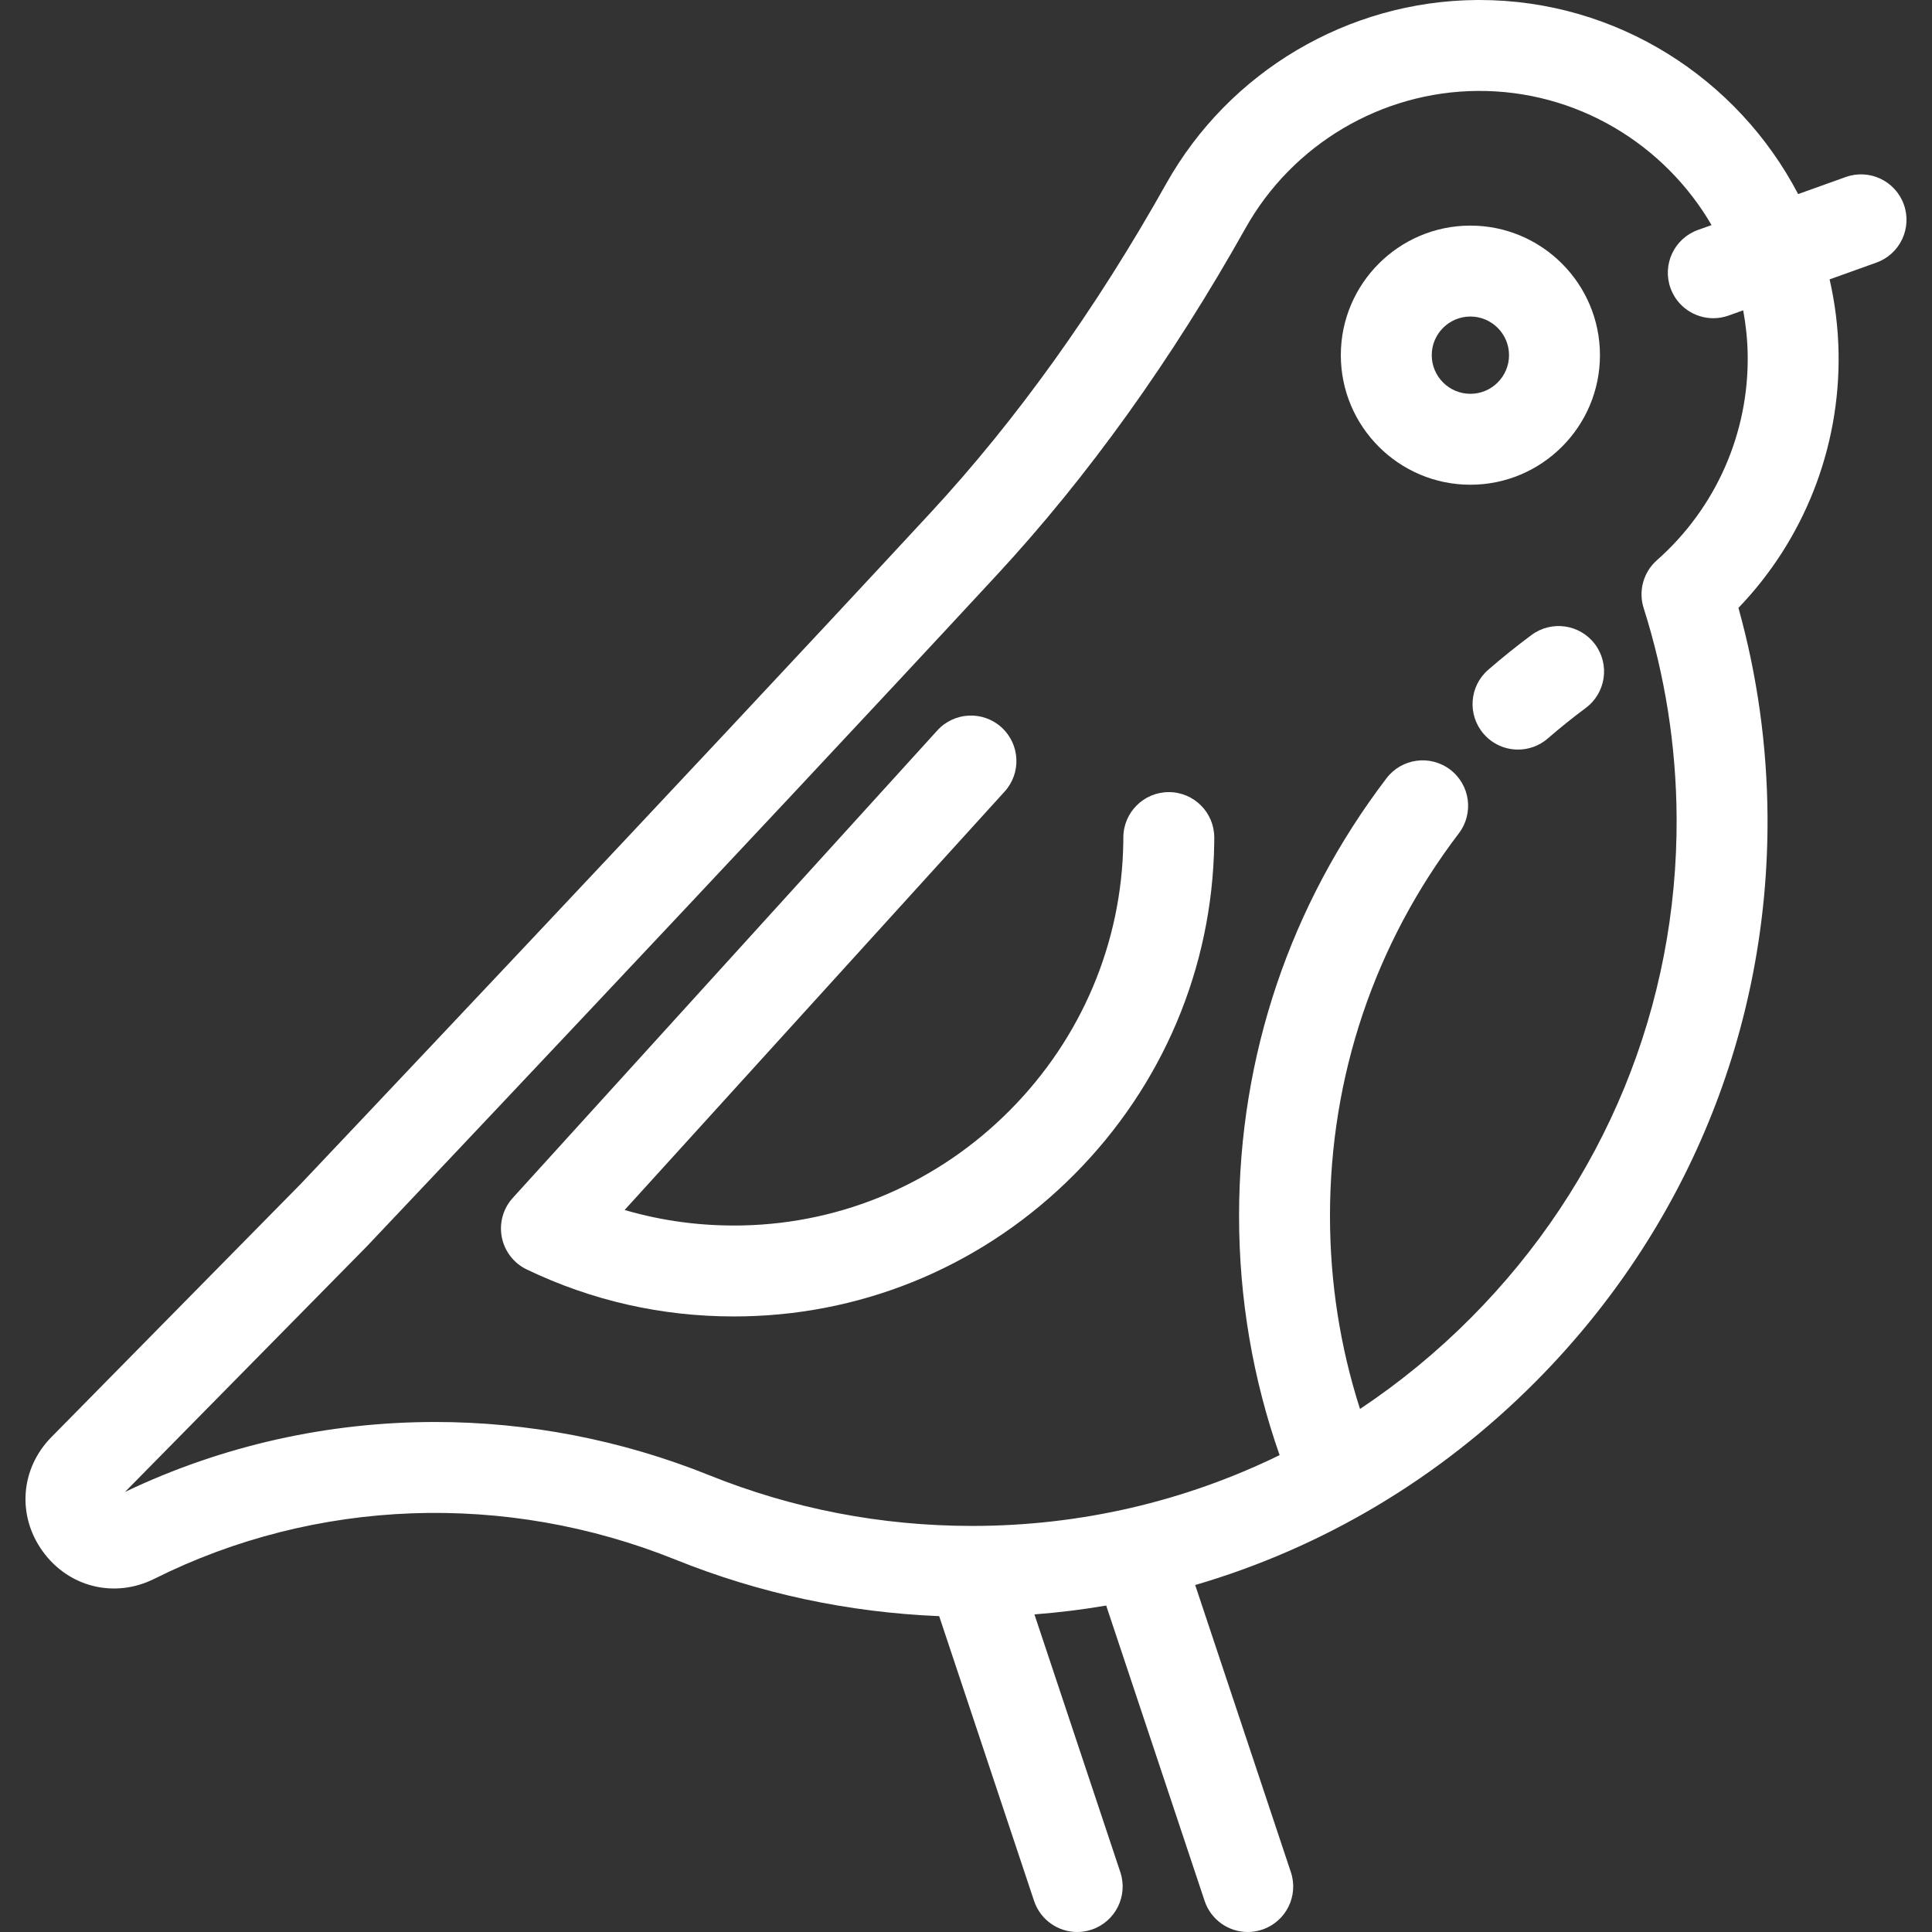 <?xml version="1.0" encoding="iso-8859-1"?>
<!-- Uploaded to: SVG Repo, www.svgrepo.com, Generator: SVG Repo Mixer Tools -->
<!DOCTYPE svg PUBLIC "-//W3C//DTD SVG 1.1//EN" "http://www.w3.org/Graphics/SVG/1.1/DTD/svg11.dtd">
<svg fill="#ffffff" height="800px" width="800px" version="1.1" id="Capa_1" xmlns="http://www.w3.org/2000/svg" xmlns:xlink="http://www.w3.org/1999/xlink" 
	 viewBox="0 0 424.987 424.987" xml:space="preserve">
<rect x="0" y="0" width="424.987" height="424.987" fill="#333333" stroke="none"/>
<g>
	<path d="M351.945,78.127c0-15.715-12.785-28.5-28.5-28.5s-28.5,12.785-28.5,28.5s12.785,28.5,28.5,28.5
		S351.945,93.842,351.945,78.127z M323.445,86.627c-4.687,0-8.5-3.813-8.5-8.5s3.813-8.5,8.5-8.5s8.5,3.813,8.5,8.5
		S328.132,86.627,323.445,86.627z"/>
	<path d="M418.793,44.984c-1.861-5.2-7.586-7.905-12.786-6.042l-10.469,3.749C382.314,17.354,355.761,0,325.433,0
		c-0.211,0-0.424,0.001-0.635,0.002c-28.26,0.232-54.416,15.711-68.26,40.398c-15.471,27.58-32.914,51.936-51.846,72.389
		C148.867,173.092,68.993,257.436,66.238,260.344l-54.92,55.768c-6.843,6.942-7.62,17.3-1.89,25.187
		c5.731,7.886,15.822,10.349,24.537,5.985c35.455-17.72,77.226-19.256,114.606-4.212c18.526,7.456,38.012,11.621,58.021,12.433
		l20.874,62.641c1.396,4.191,5.299,6.841,9.486,6.841c1.047,0,2.114-0.166,3.162-0.516c5.24-1.746,8.072-7.409,6.326-12.648
		l-18.893-56.697c5.313-0.412,10.579-1.064,15.785-1.949l21.651,64.969c1.396,4.19,5.299,6.841,9.486,6.841
		c1.048,0,2.113-0.166,3.162-0.516c5.24-1.746,8.072-7.409,6.326-12.649l-21.048-63.16c27.994-8.187,53.671-23.389,74.897-44.743
		c33.171-33.371,51.283-77.511,51.001-124.292c-0.102-15.604-2.251-31.018-6.398-45.91c14.413-15.004,22.375-35.102,22.026-56.085
		c-0.094-5.551-0.779-10.96-1.973-16.178l10.285-3.684C417.95,55.908,420.655,50.184,418.793,44.984z M384.442,77.968
		c0.287,17.303-6.992,33.803-19.973,45.27c-2.968,2.622-4.108,6.749-2.909,10.523c4.71,14.82,7.149,30.295,7.251,45.991
		c0.25,41.412-15.797,80.502-45.186,110.068c-7.557,7.603-15.753,14.32-24.459,20.115c-4.381-13.661-6.606-27.898-6.606-42.473
		c0-30.697,9.801-59.795,28.344-84.149c3.346-4.394,2.496-10.668-1.898-14.014c-4.396-3.347-10.67-2.495-14.014,1.898
		c-21.217,27.866-32.432,61.154-32.432,96.265c0,18.106,3.003,35.765,8.919,52.624c-20.836,10.187-43.83,15.576-67.629,15.576
		c-19.987,0-39.438-3.749-57.812-11.144c-19.451-7.828-39.949-11.72-60.345-11.72c-23.459,0-46.781,5.152-68.194,15.386
		l53.056-53.876c0.045-0.046,0.09-0.092,0.135-0.139c0.813-0.859,82.074-86.649,138.679-147.794
		c19.999-21.606,38.373-47.24,54.612-76.192c10.344-18.444,29.878-30.009,50.979-30.182c21.891-0.176,41.204,11.756,51.532,29.511
		l-2.987,1.07c-5.199,1.862-7.904,7.587-6.042,12.786c1.463,4.085,5.311,6.631,9.414,6.631c1.119,0,2.258-0.189,3.372-0.588
		l3.204-1.148C384.039,71.42,384.385,74.659,384.442,77.968z"/>
	<path d="M257.13,174.243c-0.009,0-0.017,0-0.025,0c-5.511,0-9.985,4.461-9.999,9.976c-0.001,0.365-0.005,0.729-0.01,1.086
		c-0.339,22.138-9.196,43.061-24.938,58.914c-15.743,15.853-36.603,24.853-58.735,25.342c-8.946,0.196-17.647-0.942-26.018-3.397
		l83.582-92.036c3.713-4.089,3.408-10.413-0.681-14.126c-4.088-3.713-10.413-3.409-14.126,0.68l-93.384,102.829
		c-2.123,2.339-3.018,5.543-2.41,8.644c0.606,3.1,2.643,5.732,5.491,7.097c14.313,6.86,29.625,10.331,45.553,10.331
		c0.81,0,1.621-0.009,2.434-0.027c27.334-0.604,53.076-11.7,72.485-31.245c19.407-19.543,30.326-45.362,30.745-72.709
		c0.007-0.446,0.011-0.891,0.012-1.335C267.119,178.744,262.652,174.256,257.13,174.243z"/>
	<path d="M336.89,139.683c-3.255,2.417-6.46,4.992-9.525,7.654c-4.17,3.621-4.615,9.937-0.993,14.107
		c1.977,2.277,4.758,3.443,7.554,3.443c2.325,0,4.66-0.806,6.553-2.45c2.683-2.33,5.487-4.583,8.334-6.697
		c4.435-3.292,5.36-9.556,2.068-13.99C347.587,137.317,341.324,136.391,336.89,139.683z"/>
</g>
</svg>
